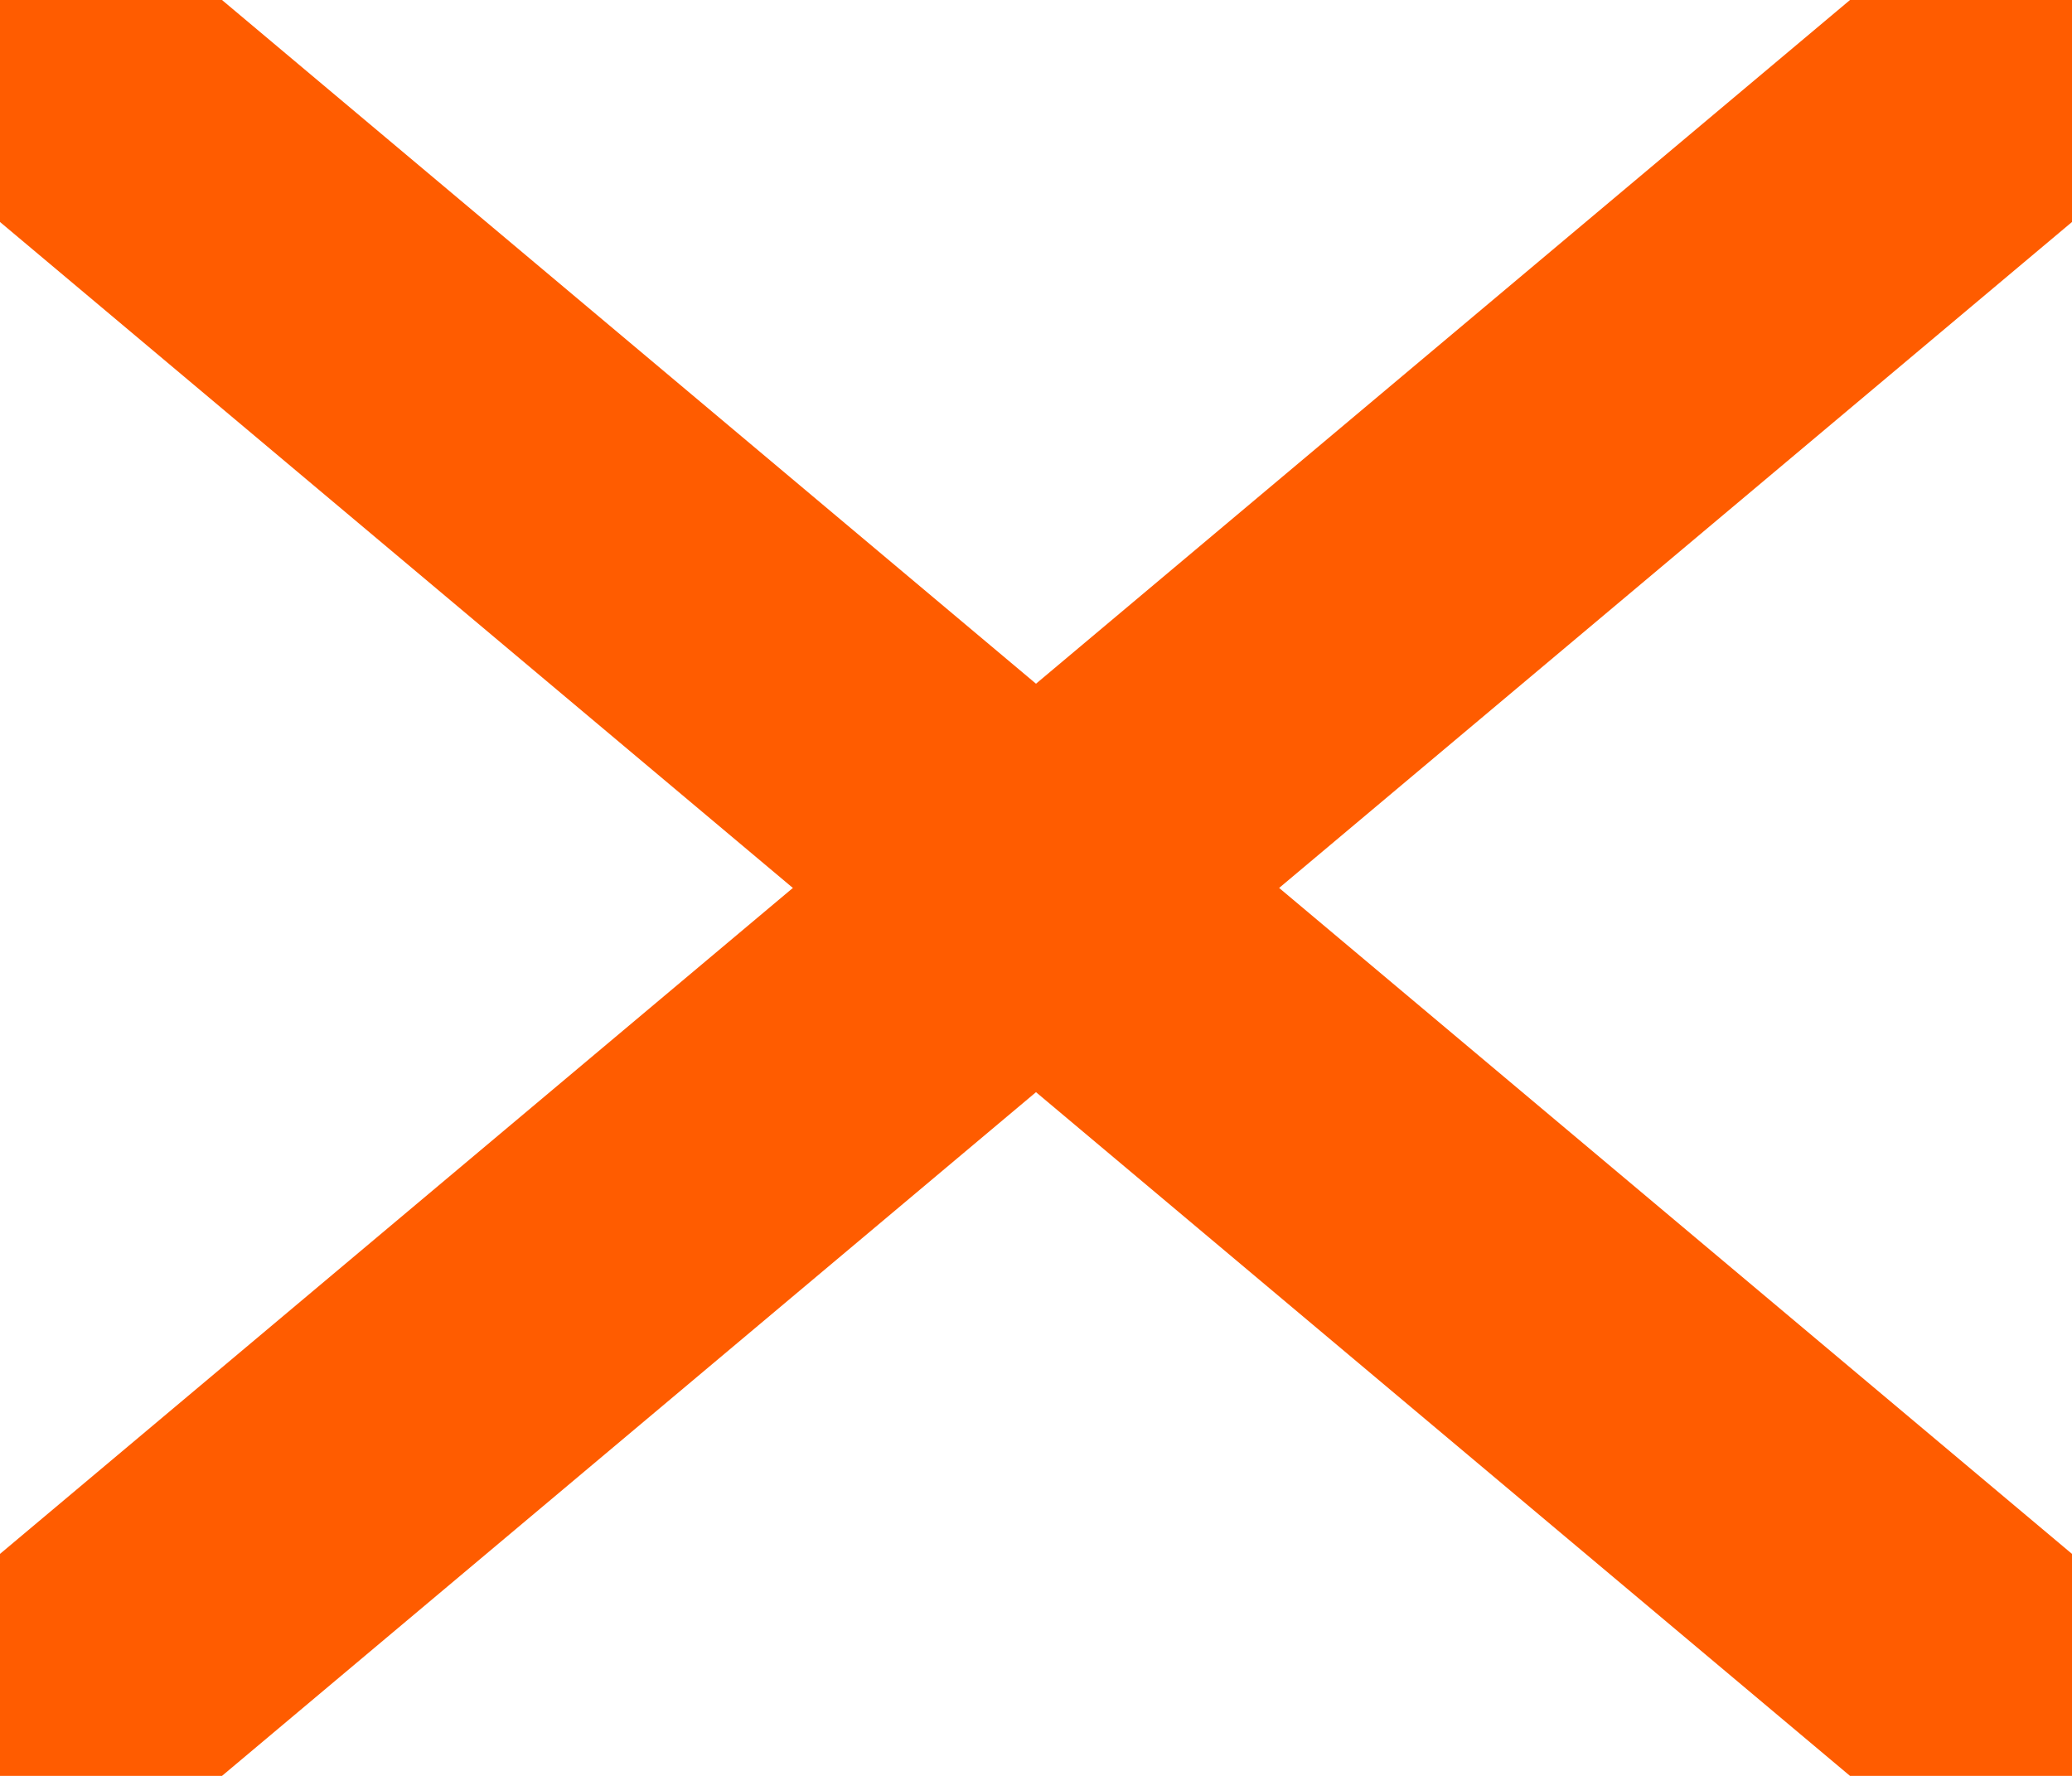 <svg width="28" height="24" viewBox="0 0 28 24" fill="none" xmlns="http://www.w3.org/2000/svg">
<path d="M3 24H0V21L25 0H28V3L3 24Z" fill="#FF5C00"/>
<path d="M3 0H0V3L25 24H28V21L3 0Z" fill="#FF5C00"/>
</svg>
